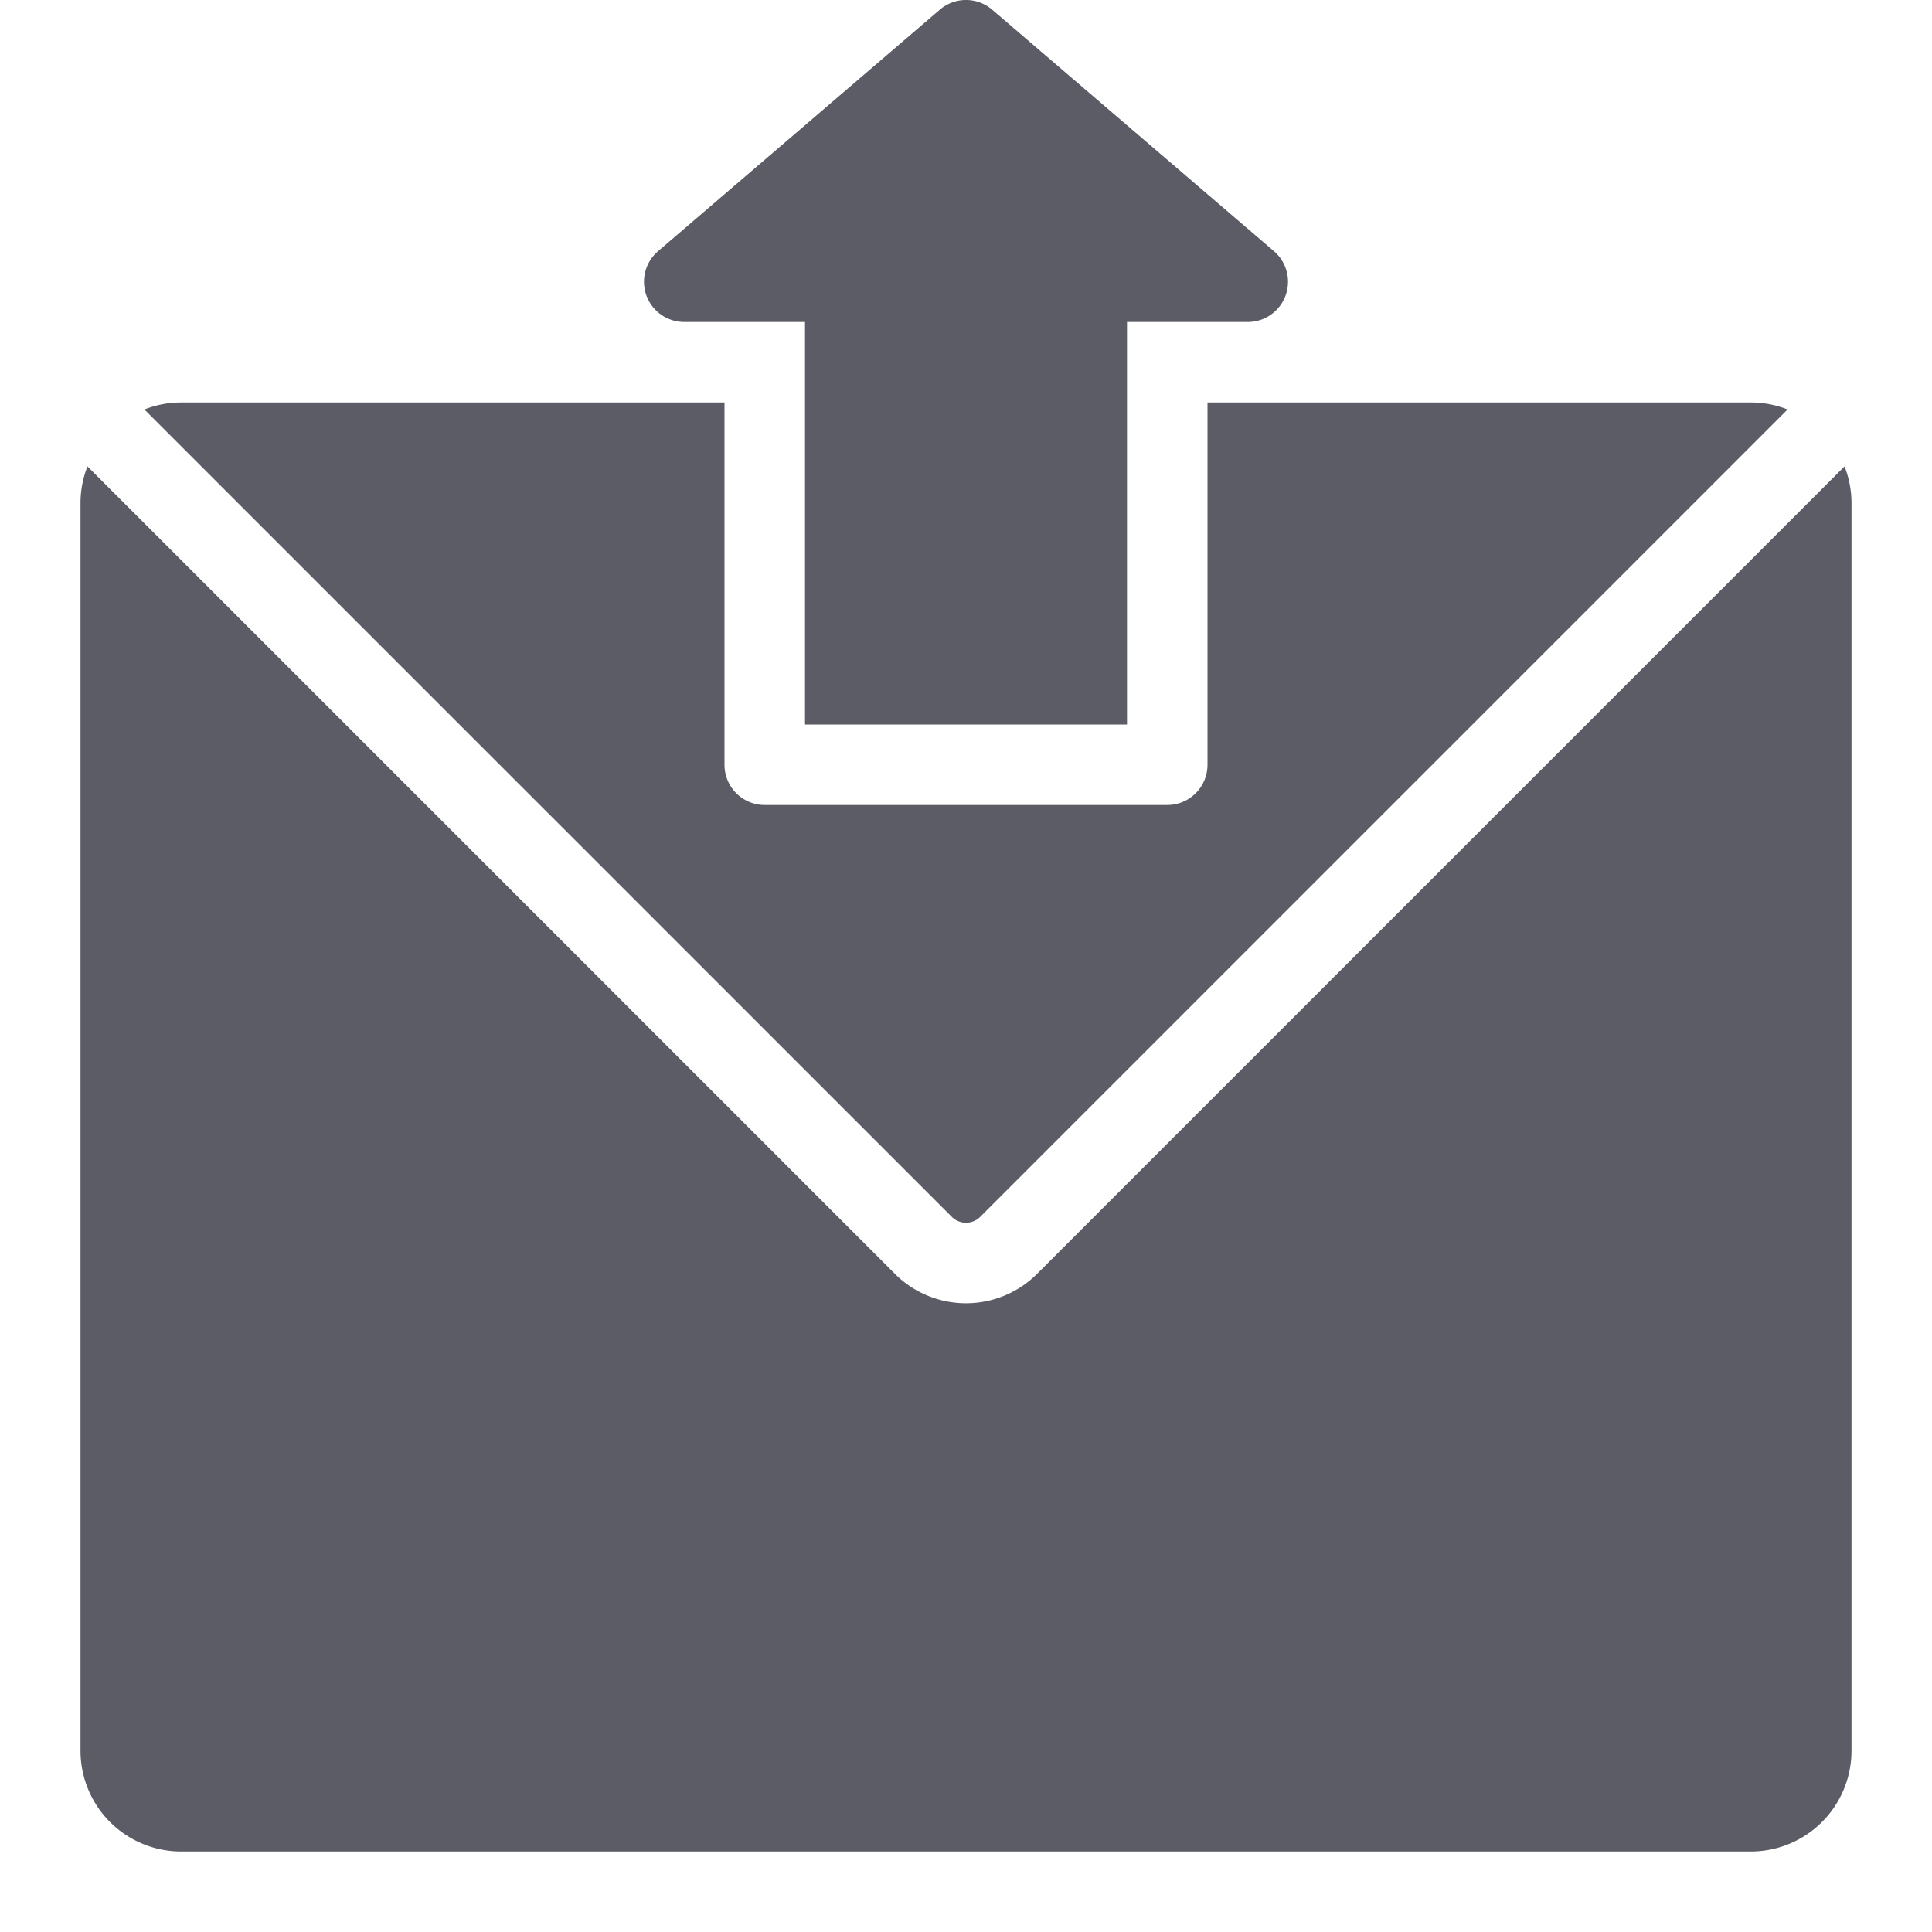 <?xml version="1.0" standalone="no"?><!DOCTYPE svg PUBLIC "-//W3C//DTD SVG 1.1//EN" "http://www.w3.org/Graphics/SVG/1.1/DTD/svg11.dtd"><svg t="1652840923018" class="icon" viewBox="0 0 1024 1024" version="1.1" xmlns="http://www.w3.org/2000/svg" p-id="1990" xmlns:xlink="http://www.w3.org/1999/xlink" width="200" height="200"><defs><style type="text/css">@font-face { font-family: feedback-iconfont; src: url("//at.alicdn.com/t/font_1031158_u69w8yhxdu.woff2?t=1630033759944") format("woff2"), url("//at.alicdn.com/t/font_1031158_u69w8yhxdu.woff?t=1630033759944") format("woff"), url("//at.alicdn.com/t/font_1031158_u69w8yhxdu.ttf?t=1630033759944") format("truetype"); }
</style></defs><path d="M504.46 644.953L76.533 217.027A53.073 53.073 0 0 1 96 213.333h288v192a21.333 21.333 0 0 0 21.333 21.333h213.333a21.333 21.333 0 0 0 21.333-21.333V213.333h288a53.073 53.073 0 0 1 19.467 3.693L519.54 644.953a10.667 10.667 0 0 1-15.08 0zM362.667 170.667h64v213.333h170.667V170.667h64a21.333 21.333 0 0 0 13.887-37.533l-149.333-128a21.333 21.333 0 0 0-27.773 0l-149.333 128A21.333 21.333 0 0 0 362.667 170.667z m614.973 76.533l-427.927 427.927a53.333 53.333 0 0 1-75.427 0L46.36 247.2A53.073 53.073 0 0 0 42.667 266.667v661.333a53.393 53.393 0 0 0 53.333 53.333h832a53.393 53.393 0 0 0 53.333-53.333V266.667a53.073 53.073 0 0 0-3.693-19.467z" fill="#5C5C66" p-id="1991"></path></svg>